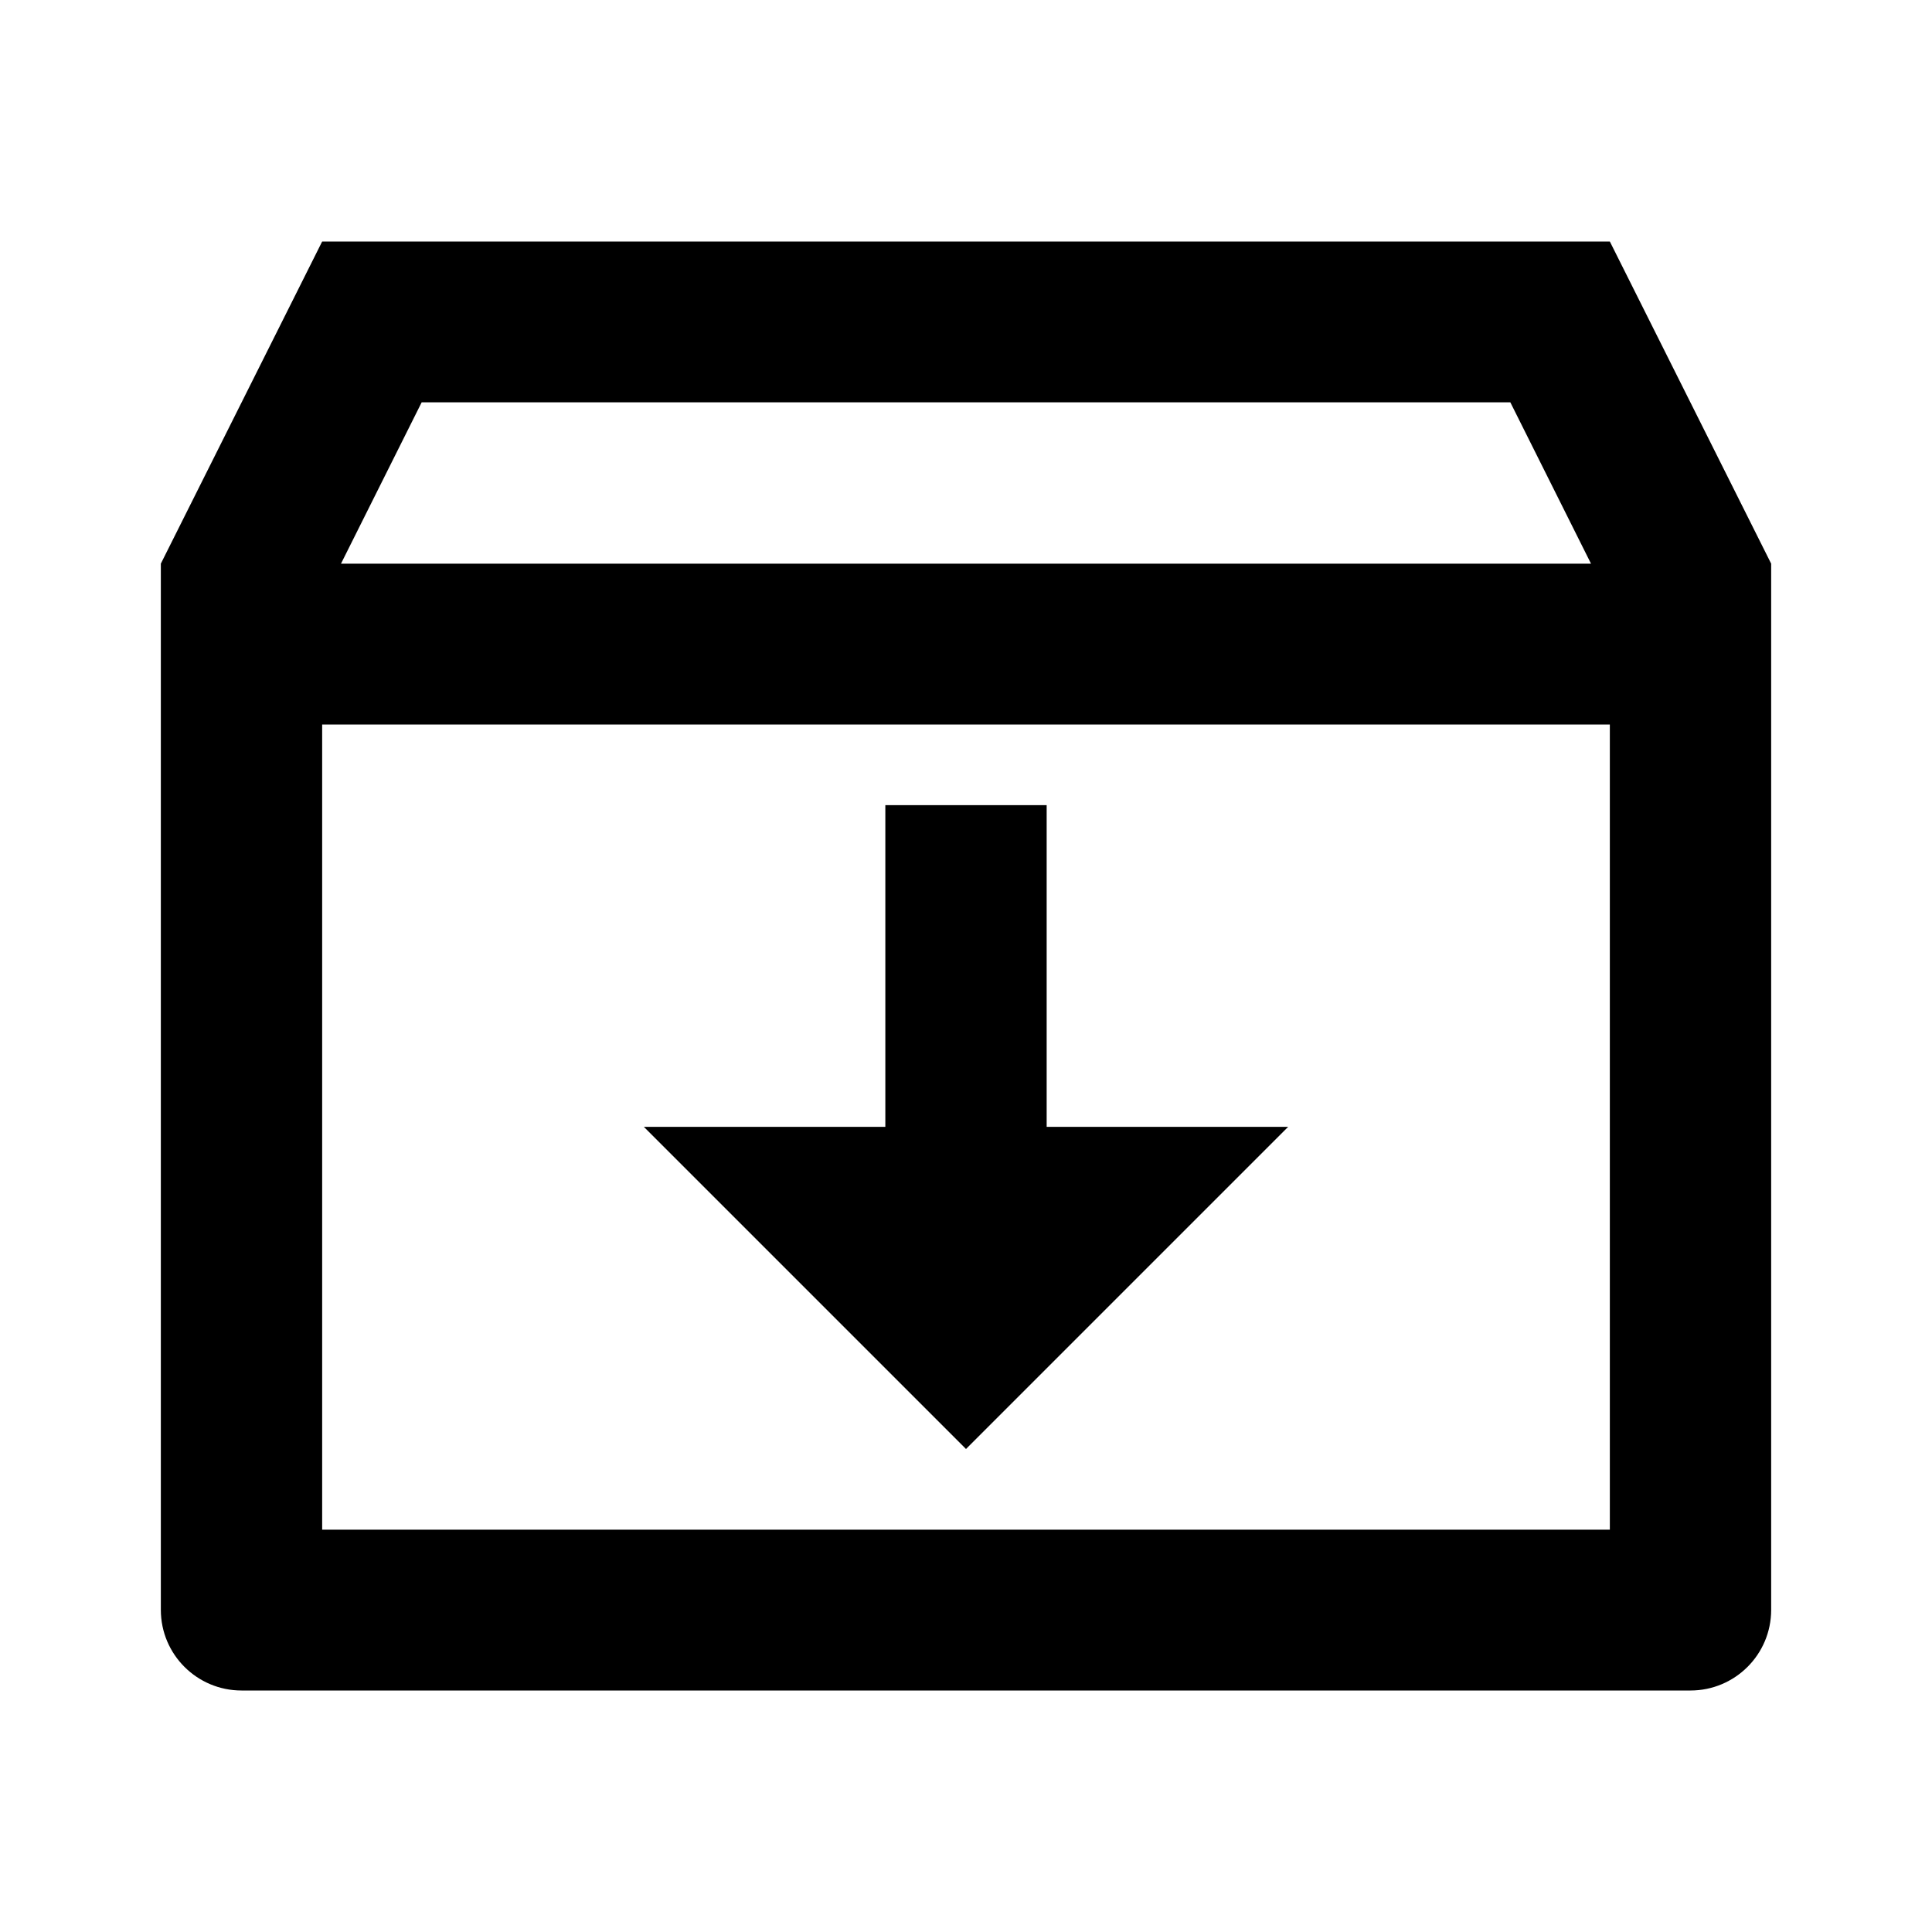 <?xml version="1.0" encoding="UTF-8"?>
<svg xmlns="http://www.w3.org/2000/svg" xmlns:xlink="http://www.w3.org/1999/xlink" width="16" height="16" viewBox="0 0 16 16" version="1.1">
<g id="surface1">
<path style=" stroke:none;fill-rule:nonzero;fill:rgb(0%,0%,0%);fill-opacity:1;" d="M 2.668 2 L 13.332 2 L 14.668 4.668 L 14.668 13.332 C 14.668 13.703 14.367 14 14 14 L 2 14 C 1.633 14 1.332 13.703 1.332 13.332 L 1.332 4.668 Z M 13.332 6 L 2.668 6 L 2.668 12.668 L 13.332 12.668 Z M 13.176 4.668 L 12.508 3.332 L 3.492 3.332 L 2.824 4.668 Z M 8.668 9.332 L 10.668 9.332 L 8 12 L 5.332 9.332 L 7.332 9.332 L 7.332 6.668 L 8.668 6.668 Z M 8.668 9.332 "/>
</g>
</svg>
